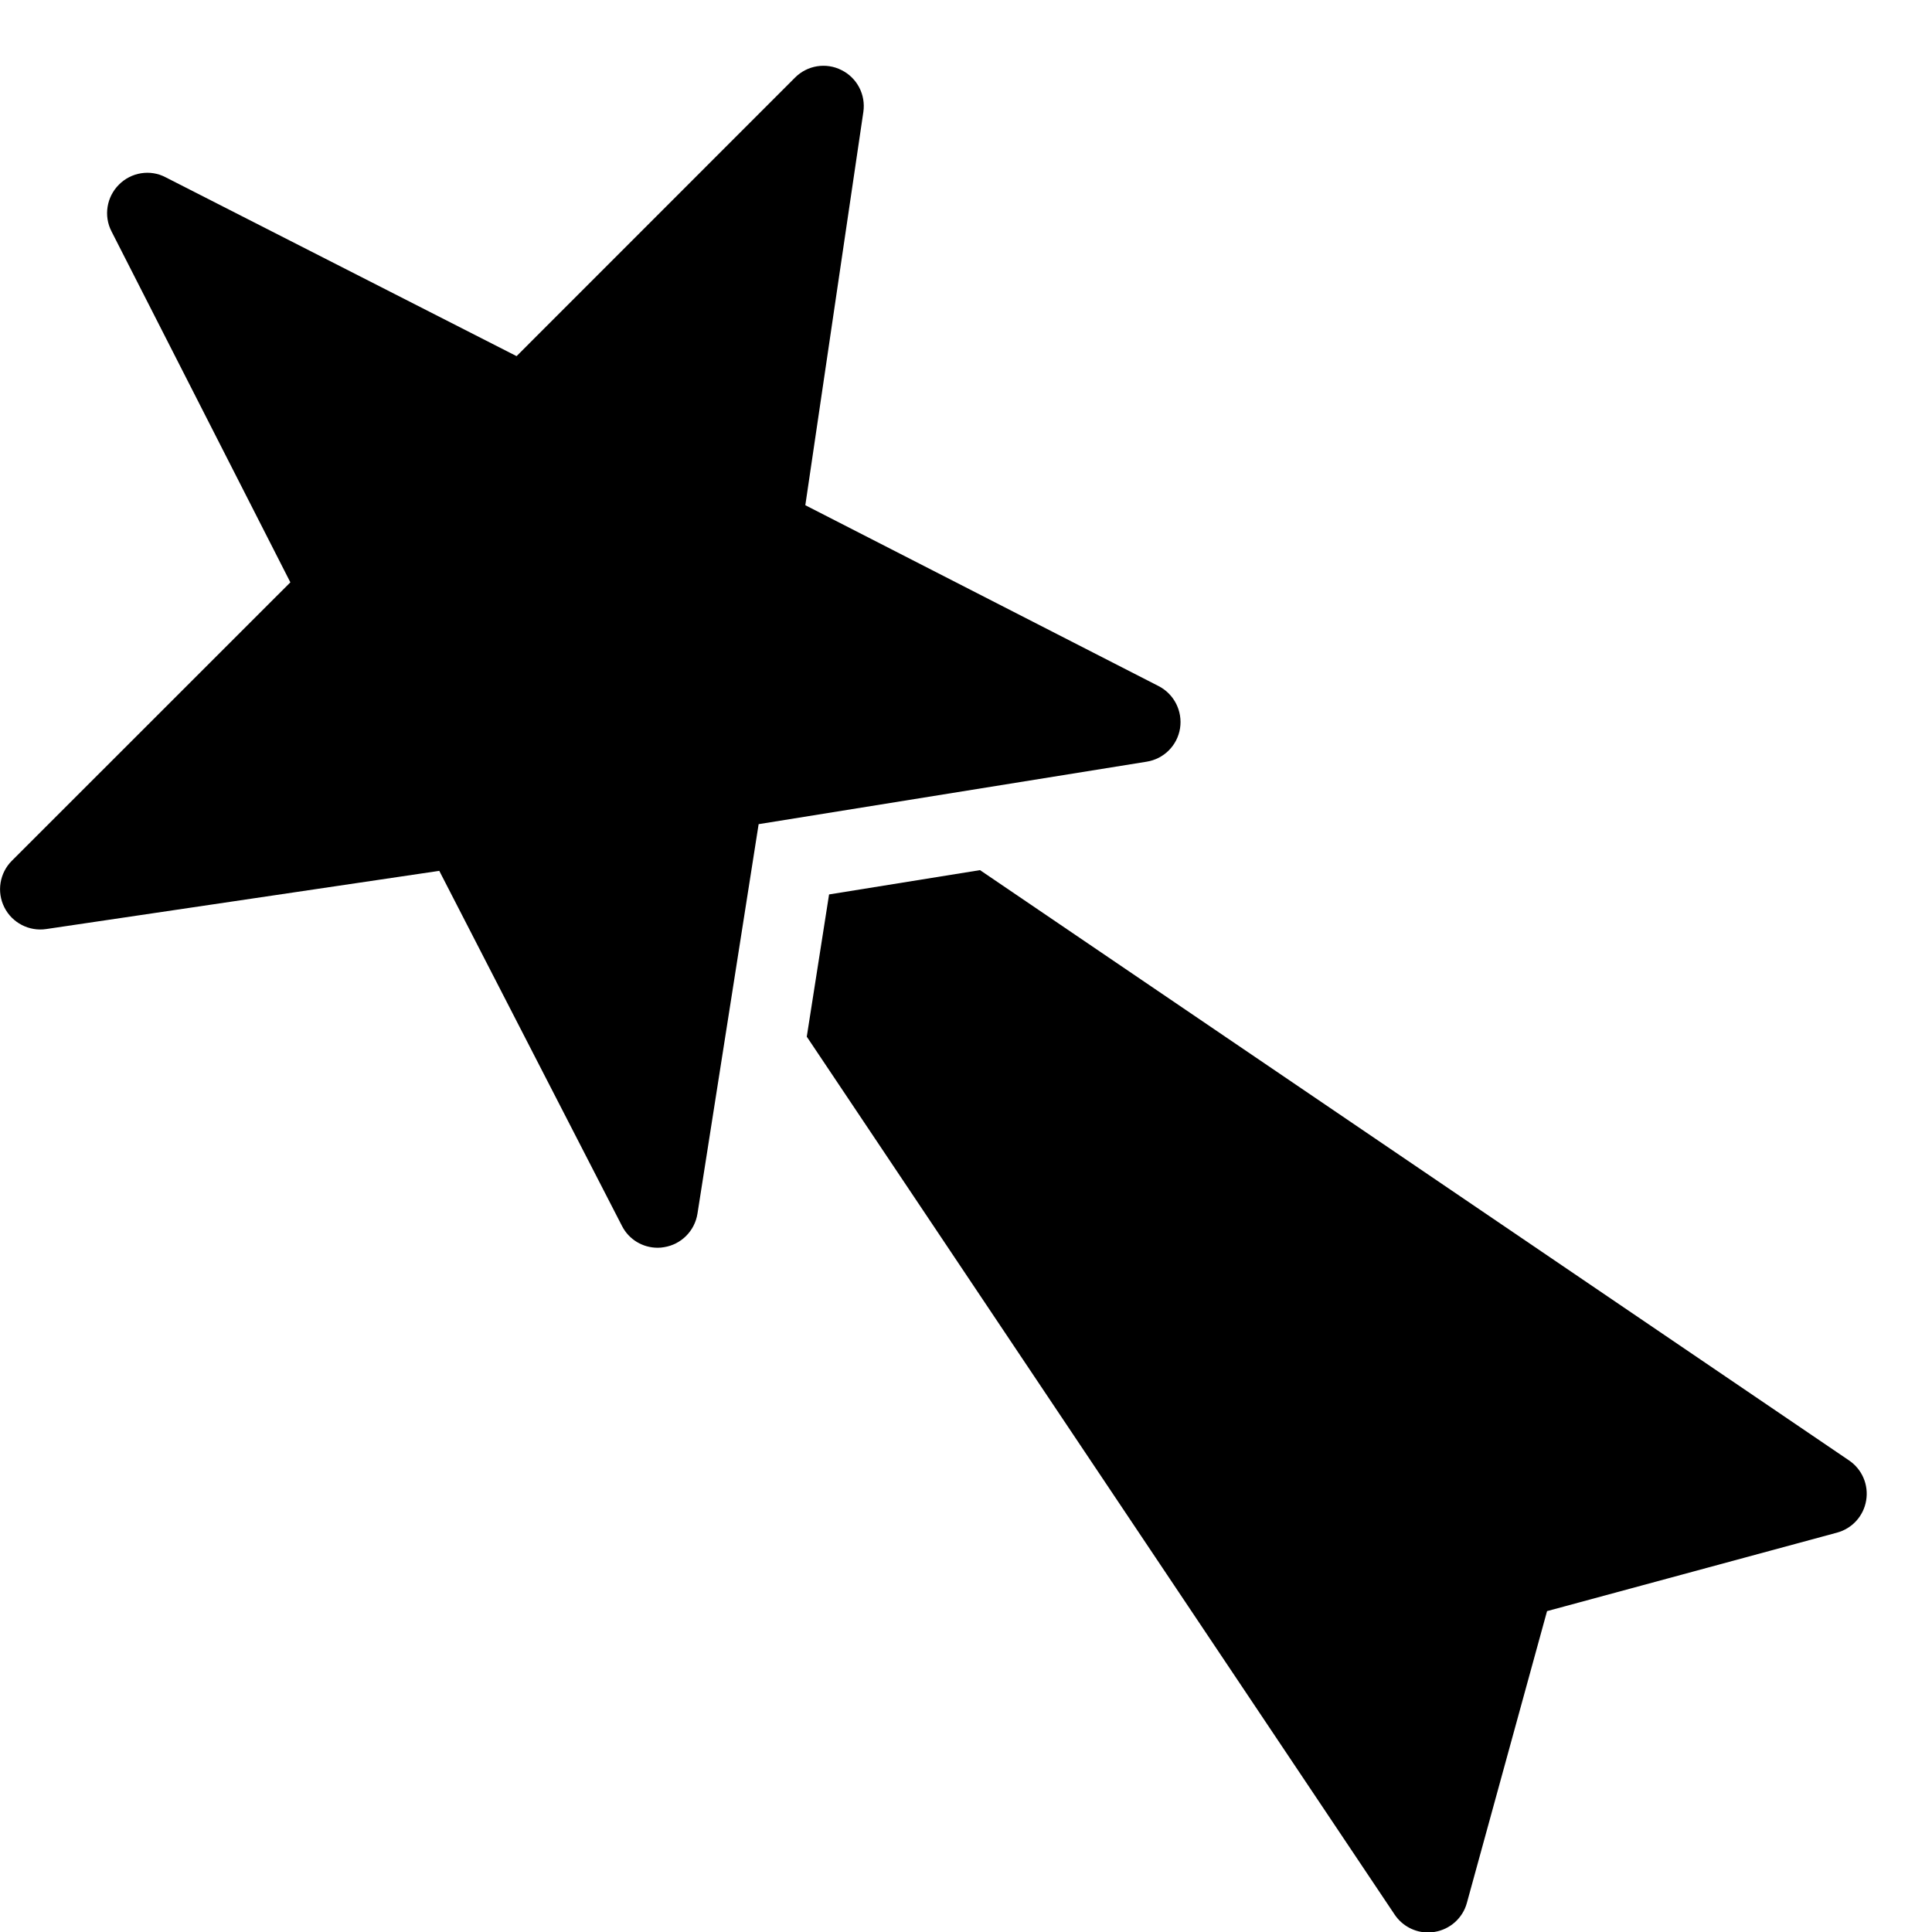 <?xml version="1.0" encoding="utf-8"?>
<!-- Generator: Adobe Illustrator 19.2.0, SVG Export Plug-In . SVG Version: 6.00 Build 0)  -->
<svg version="1.1" xmlns="http://www.w3.org/2000/svg" xmlns:xlink="http://www.w3.org/1999/xlink" x="0px" y="0px" width="24px"
	 height="24px" viewBox="0 0 24 24" enable-background="new 0 0 24 24" xml:space="preserve">
<g id="Filled_Icons">
	<g>
		<path d="M22.971,18.143l-10.797-7.334l-1.875,0.302l-0.277,1.767l7.303,10.906c0.094,0.14,0.25,0.222,0.415,0.222
			c0.026,0,0.054-0.002,0.08-0.007c0.193-0.031,0.351-0.172,0.402-0.36l0.996-3.625l3.602-0.975c0.189-0.051,0.33-0.207,0.362-0.399
			C23.215,18.446,23.132,18.253,22.971,18.143z"/>
		<path d="M14.393,8.523l-4.389-2.247l0.721-4.886c0.031-0.214-0.078-0.423-0.271-0.519c-0.192-0.098-0.426-0.06-0.578,0.093
			l-3.459,3.46l-4.36-2.222c-0.191-0.101-0.428-0.062-0.58,0.092c-0.153,0.153-0.191,0.388-0.092,0.58l2.222,4.36l-3.46,3.459
			c-0.152,0.152-0.19,0.386-0.093,0.578c0.096,0.193,0.309,0.302,0.52,0.27l4.883-0.723l2.269,4.41
			C7.812,15.398,7.984,15.5,8.17,15.5c0.026,0,0.053-0.002,0.079-0.007c0.214-0.034,0.381-0.202,0.415-0.416l0.76-4.839l4.82-0.776
			c0.214-0.034,0.381-0.201,0.415-0.415C14.692,8.833,14.585,8.622,14.393,8.523z"/>
	</g>
</g>
<g id="invisible_shape">
	<rect fill="none" width="24" height="24"/>
</g>
</svg>
